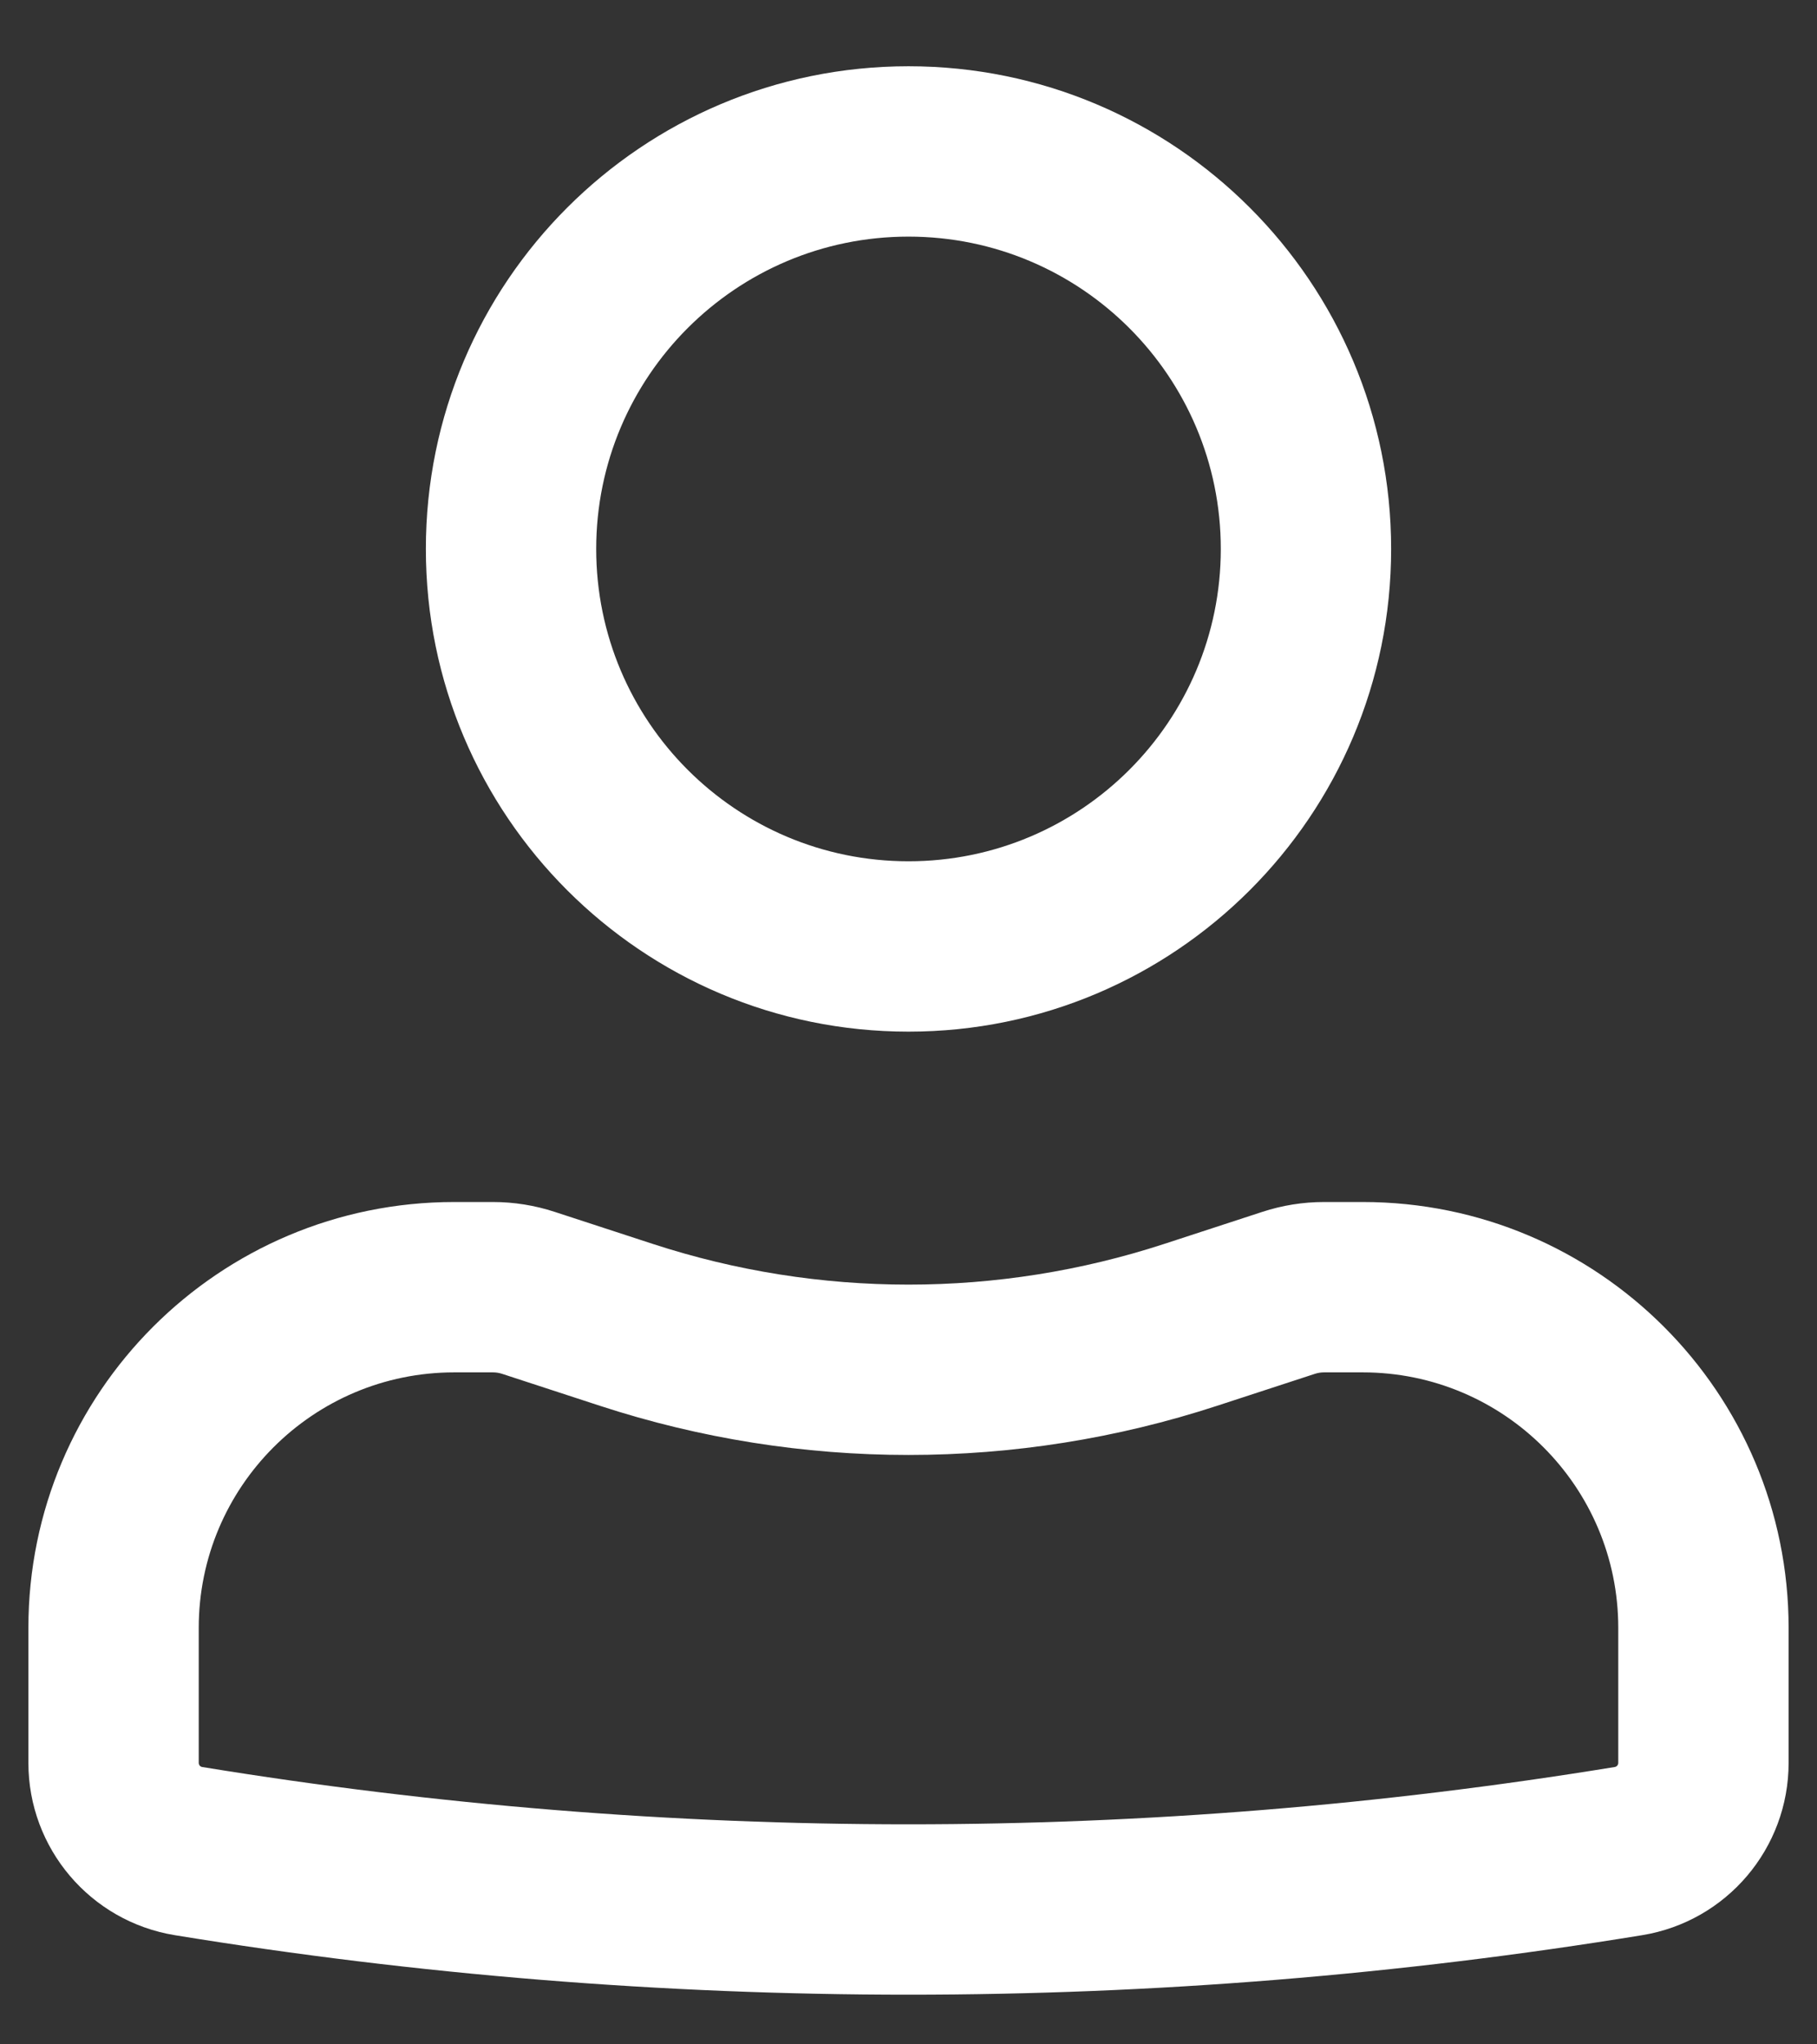 <svg width="24" height="27" viewBox="0 0 24 27" fill="none" xmlns="http://www.w3.org/2000/svg">
<rect x="0" y="0" width="24" height="27" fill="#333333" stroke="none"/>
<path fill-rule="evenodd" clip-rule="evenodd" d="M5.625 7.25C5.625 3.729 8.479 0.875 12 0.875C15.521 0.875 18.375 3.729 18.375 7.25C18.375 10.771 15.521 13.625 12 13.625C8.479 13.625 5.625 10.771 5.625 7.25ZM12 3.125C9.722 3.125 7.875 4.972 7.875 7.25C7.875 9.528 9.722 11.375 12 11.375C14.278 11.375 16.125 9.528 16.125 7.25C16.125 4.972 14.278 3.125 12 3.125Z" fill="white"/>
<path fill-rule="evenodd" clip-rule="evenodd" d="M6 18.125C4.136 18.125 2.625 19.636 2.625 21.5V23.282C2.625 23.31 2.645 23.333 2.671 23.337C8.85 24.346 15.15 24.346 21.328 23.337C21.355 23.333 21.375 23.31 21.375 23.282V21.5C21.375 19.636 19.864 18.125 18 18.125H17.489C17.449 18.125 17.41 18.131 17.372 18.143L16.074 18.567C13.427 19.432 10.573 19.432 7.926 18.567L6.628 18.143C6.59 18.131 6.551 18.125 6.511 18.125H6ZM0.375 21.5C0.375 18.393 2.893 15.875 6 15.875H6.511C6.788 15.875 7.063 15.919 7.326 16.005L8.624 16.429C10.818 17.145 13.182 17.145 15.376 16.429L16.674 16.005C16.937 15.919 17.212 15.875 17.489 15.875H18C21.107 15.875 23.625 18.393 23.625 21.5V23.282C23.625 24.412 22.806 25.376 21.691 25.558C15.273 26.606 8.727 26.606 2.309 25.558C1.194 25.376 0.375 24.412 0.375 23.282L0.375 21.5Z" fill="white"/>
</svg>
